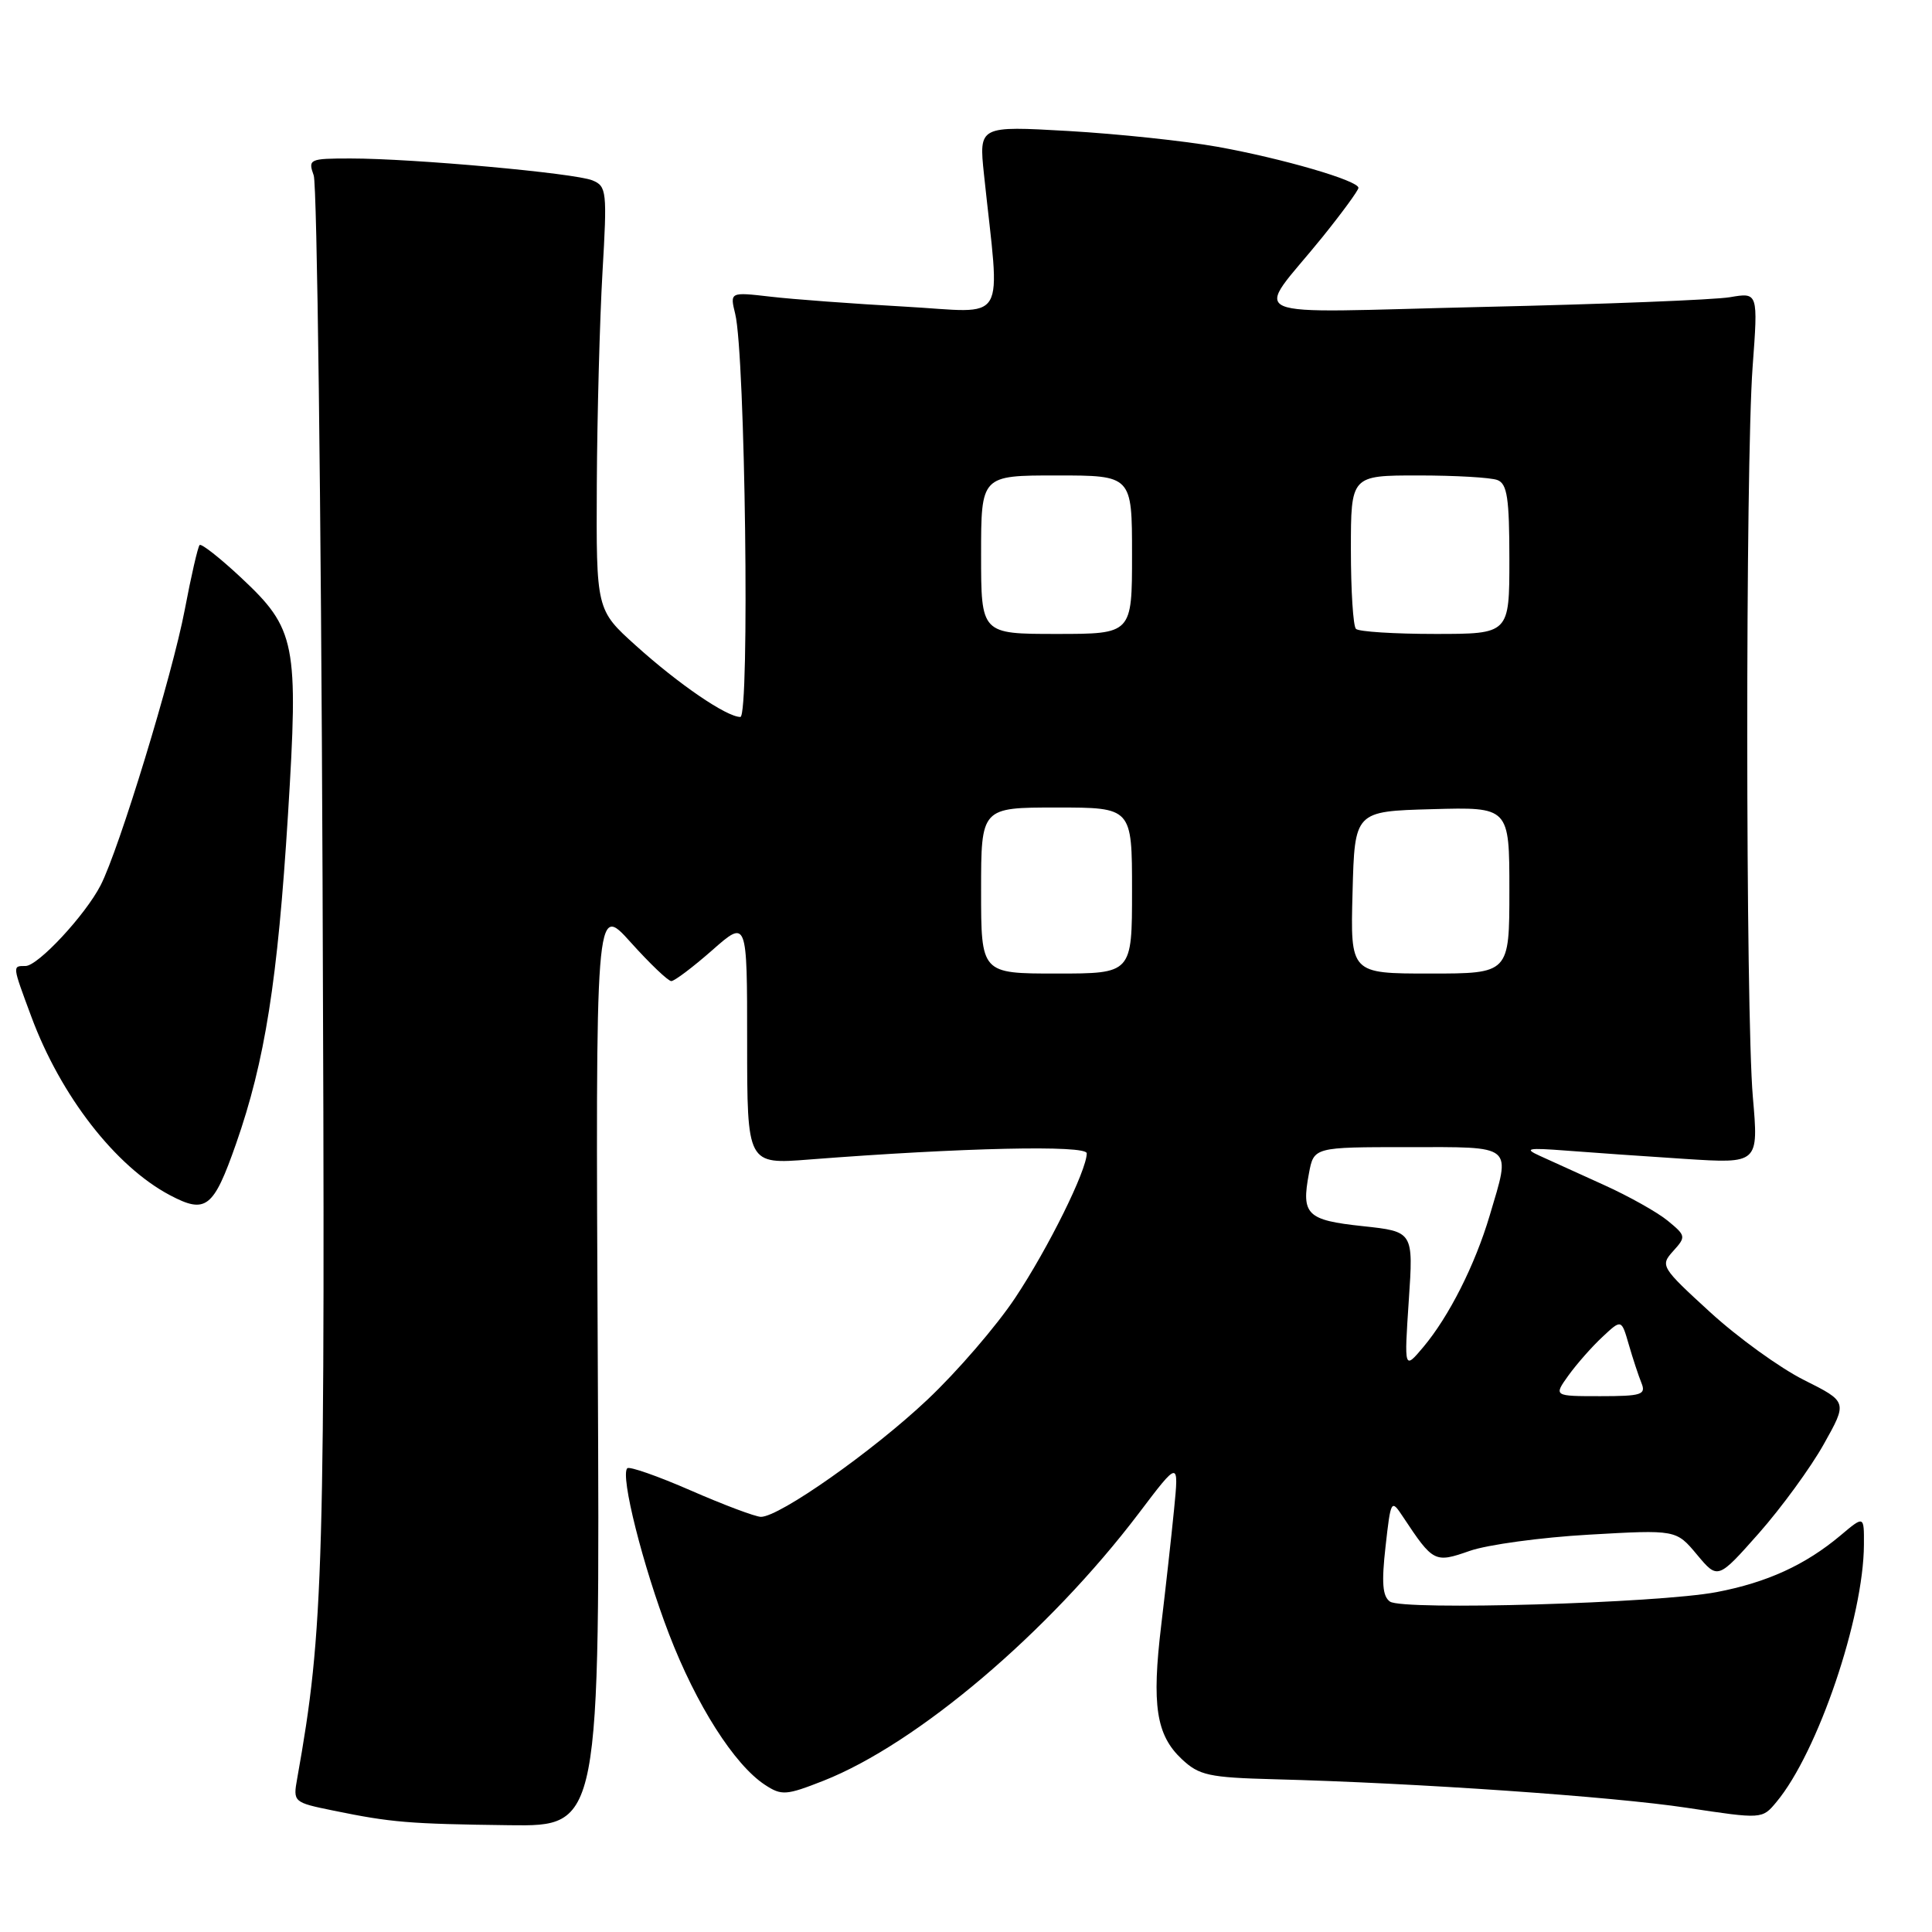 <?xml version="1.0" encoding="UTF-8" standalone="no"?>
<!DOCTYPE svg PUBLIC "-//W3C//DTD SVG 1.1//EN" "http://www.w3.org/Graphics/SVG/1.1/DTD/svg11.dtd" >
<svg xmlns="http://www.w3.org/2000/svg" xmlns:xlink="http://www.w3.org/1999/xlink" version="1.1" viewBox="0 0 256 256">
 <g >
 <path fill="currentColor"
d=" M 79.21 180.84 C 78.91 119.69 78.91 119.69 83.55 124.84 C 86.10 127.68 88.53 130.00 88.95 130.00 C 89.37 130.00 91.81 128.16 94.36 125.92 C 99.00 121.83 99.00 121.83 99.00 138.06 C 99.00 154.29 99.00 154.29 107.25 153.64 C 127.45 152.07 144.00 151.70 144.00 152.82 C 144.00 155.08 138.91 165.37 134.52 171.97 C 132.05 175.69 126.81 181.77 122.88 185.47 C 115.66 192.29 103.26 201.01 100.82 200.99 C 100.10 200.98 95.93 199.42 91.56 197.51 C 87.19 195.60 83.39 194.27 83.12 194.55 C 82.16 195.50 85.18 207.49 88.64 216.50 C 92.25 225.90 97.30 233.84 101.36 236.50 C 103.57 237.95 104.17 237.90 109.11 235.96 C 121.53 231.06 138.93 216.30 150.91 200.50 C 156.21 193.50 156.21 193.50 155.57 200.00 C 155.22 203.57 154.45 210.47 153.87 215.33 C 152.59 225.96 153.20 229.90 156.59 233.09 C 158.89 235.25 160.17 235.53 168.83 235.76 C 187.71 236.25 213.67 238.05 223.51 239.54 C 233.50 241.05 233.50 241.05 235.39 238.77 C 240.86 232.22 246.94 214.31 246.98 204.66 C 247.00 200.82 247.00 200.82 243.87 203.46 C 239.22 207.36 234.16 209.68 227.47 210.96 C 219.69 212.44 185.91 213.42 184.18 212.22 C 183.19 211.53 183.05 209.72 183.59 204.94 C 184.29 198.69 184.34 198.62 185.90 200.98 C 189.91 207.03 190.10 207.13 194.75 205.50 C 197.09 204.68 204.20 203.71 210.55 203.35 C 222.10 202.69 222.10 202.69 224.86 206.00 C 227.62 209.30 227.62 209.30 233.06 203.16 C 236.05 199.77 239.92 194.47 241.65 191.38 C 244.81 185.75 244.81 185.75 239.04 182.86 C 235.86 181.27 230.26 177.22 226.59 173.86 C 220.09 167.91 219.97 167.70 221.70 165.78 C 223.42 163.88 223.40 163.74 220.99 161.76 C 219.62 160.63 215.80 158.49 212.50 157.00 C 209.20 155.51 205.38 153.77 204.00 153.14 C 201.89 152.18 202.43 152.07 207.50 152.46 C 210.80 152.72 217.89 153.21 223.26 153.56 C 233.03 154.19 233.03 154.19 232.26 145.34 C 231.29 134.06 231.27 61.66 232.23 48.62 C 232.96 38.74 232.96 38.74 229.23 39.38 C 227.18 39.73 212.46 40.31 196.52 40.67 C 163.35 41.43 166.16 42.65 175.25 31.39 C 177.86 28.15 180.00 25.22 180.00 24.89 C 180.00 23.93 169.93 21.00 161.32 19.45 C 157.02 18.68 148.15 17.74 141.60 17.36 C 129.71 16.68 129.71 16.68 130.38 23.09 C 132.53 43.49 133.78 41.40 119.90 40.63 C 113.08 40.25 105.07 39.66 102.10 39.31 C 96.71 38.69 96.71 38.69 97.42 41.60 C 98.75 47.00 99.36 95.00 98.10 95.00 C 96.28 95.00 89.94 90.67 84.25 85.54 C 79.00 80.81 79.00 80.81 79.08 64.16 C 79.13 55.00 79.47 42.38 79.83 36.11 C 80.46 25.34 80.39 24.68 78.50 23.90 C 76.17 22.94 54.75 21.00 46.46 21.00 C 40.98 21.00 40.80 21.09 41.57 23.25 C 42.01 24.49 42.54 66.45 42.74 116.49 C 43.11 208.61 42.91 215.86 39.38 235.66 C 38.82 238.78 38.87 238.83 44.16 239.91 C 51.86 241.49 54.15 241.68 67.50 241.85 C 79.50 242.00 79.50 242.00 79.21 180.84 Z  M 31.28 151.55 C 35.11 140.60 36.79 129.99 38.16 107.94 C 39.57 85.18 39.21 83.34 31.94 76.54 C 29.15 73.93 26.68 71.99 26.45 72.22 C 26.22 72.45 25.33 76.31 24.48 80.80 C 22.84 89.42 15.78 112.55 13.33 117.31 C 11.29 121.27 5.03 128.00 3.38 128.00 C 1.62 128.00 1.61 127.87 4.15 134.71 C 8.04 145.20 15.29 154.54 22.50 158.36 C 27.28 160.89 28.28 160.11 31.28 151.55 Z  M 207.83 182.25 C 208.92 180.74 210.94 178.44 212.33 177.15 C 214.85 174.79 214.85 174.79 215.82 178.15 C 216.35 179.99 217.11 182.29 217.50 183.25 C 218.13 184.80 217.53 185.00 212.04 185.00 C 205.86 185.00 205.86 185.00 207.83 182.25 Z  M 186.67 172.34 C 187.29 163.19 187.29 163.19 180.56 162.47 C 173.15 161.68 172.41 160.95 173.44 155.49 C 174.09 152.00 174.09 152.00 186.55 152.00 C 200.76 152.00 200.21 151.55 197.39 161.07 C 195.44 167.63 192.00 174.44 188.59 178.50 C 186.06 181.50 186.06 181.50 186.67 172.34 Z  M 130.00 118.00 C 130.00 107.00 130.00 107.00 140.00 107.00 C 150.00 107.00 150.00 107.00 150.00 118.00 C 150.00 129.00 150.00 129.00 140.00 129.00 C 130.00 129.00 130.00 129.00 130.00 118.00 Z  M 179.22 118.25 C 179.50 107.50 179.50 107.50 189.75 107.22 C 200.00 106.93 200.00 106.93 200.00 117.97 C 200.00 129.00 200.00 129.00 189.47 129.00 C 178.93 129.00 178.93 129.00 179.22 118.25 Z  M 130.00 73.50 C 130.00 63.00 130.00 63.00 140.00 63.00 C 150.00 63.00 150.00 63.00 150.00 73.50 C 150.00 84.00 150.00 84.00 140.00 84.00 C 130.00 84.00 130.00 84.00 130.00 73.50 Z  M 179.67 83.33 C 179.30 82.97 179.00 78.24 179.00 72.83 C 179.00 63.00 179.00 63.00 187.92 63.00 C 192.82 63.00 197.55 63.27 198.42 63.61 C 199.71 64.10 200.00 66.01 200.00 74.11 C 200.00 84.00 200.00 84.00 190.17 84.00 C 184.76 84.00 180.03 83.70 179.67 83.33 Z "/>
</g>
</svg>